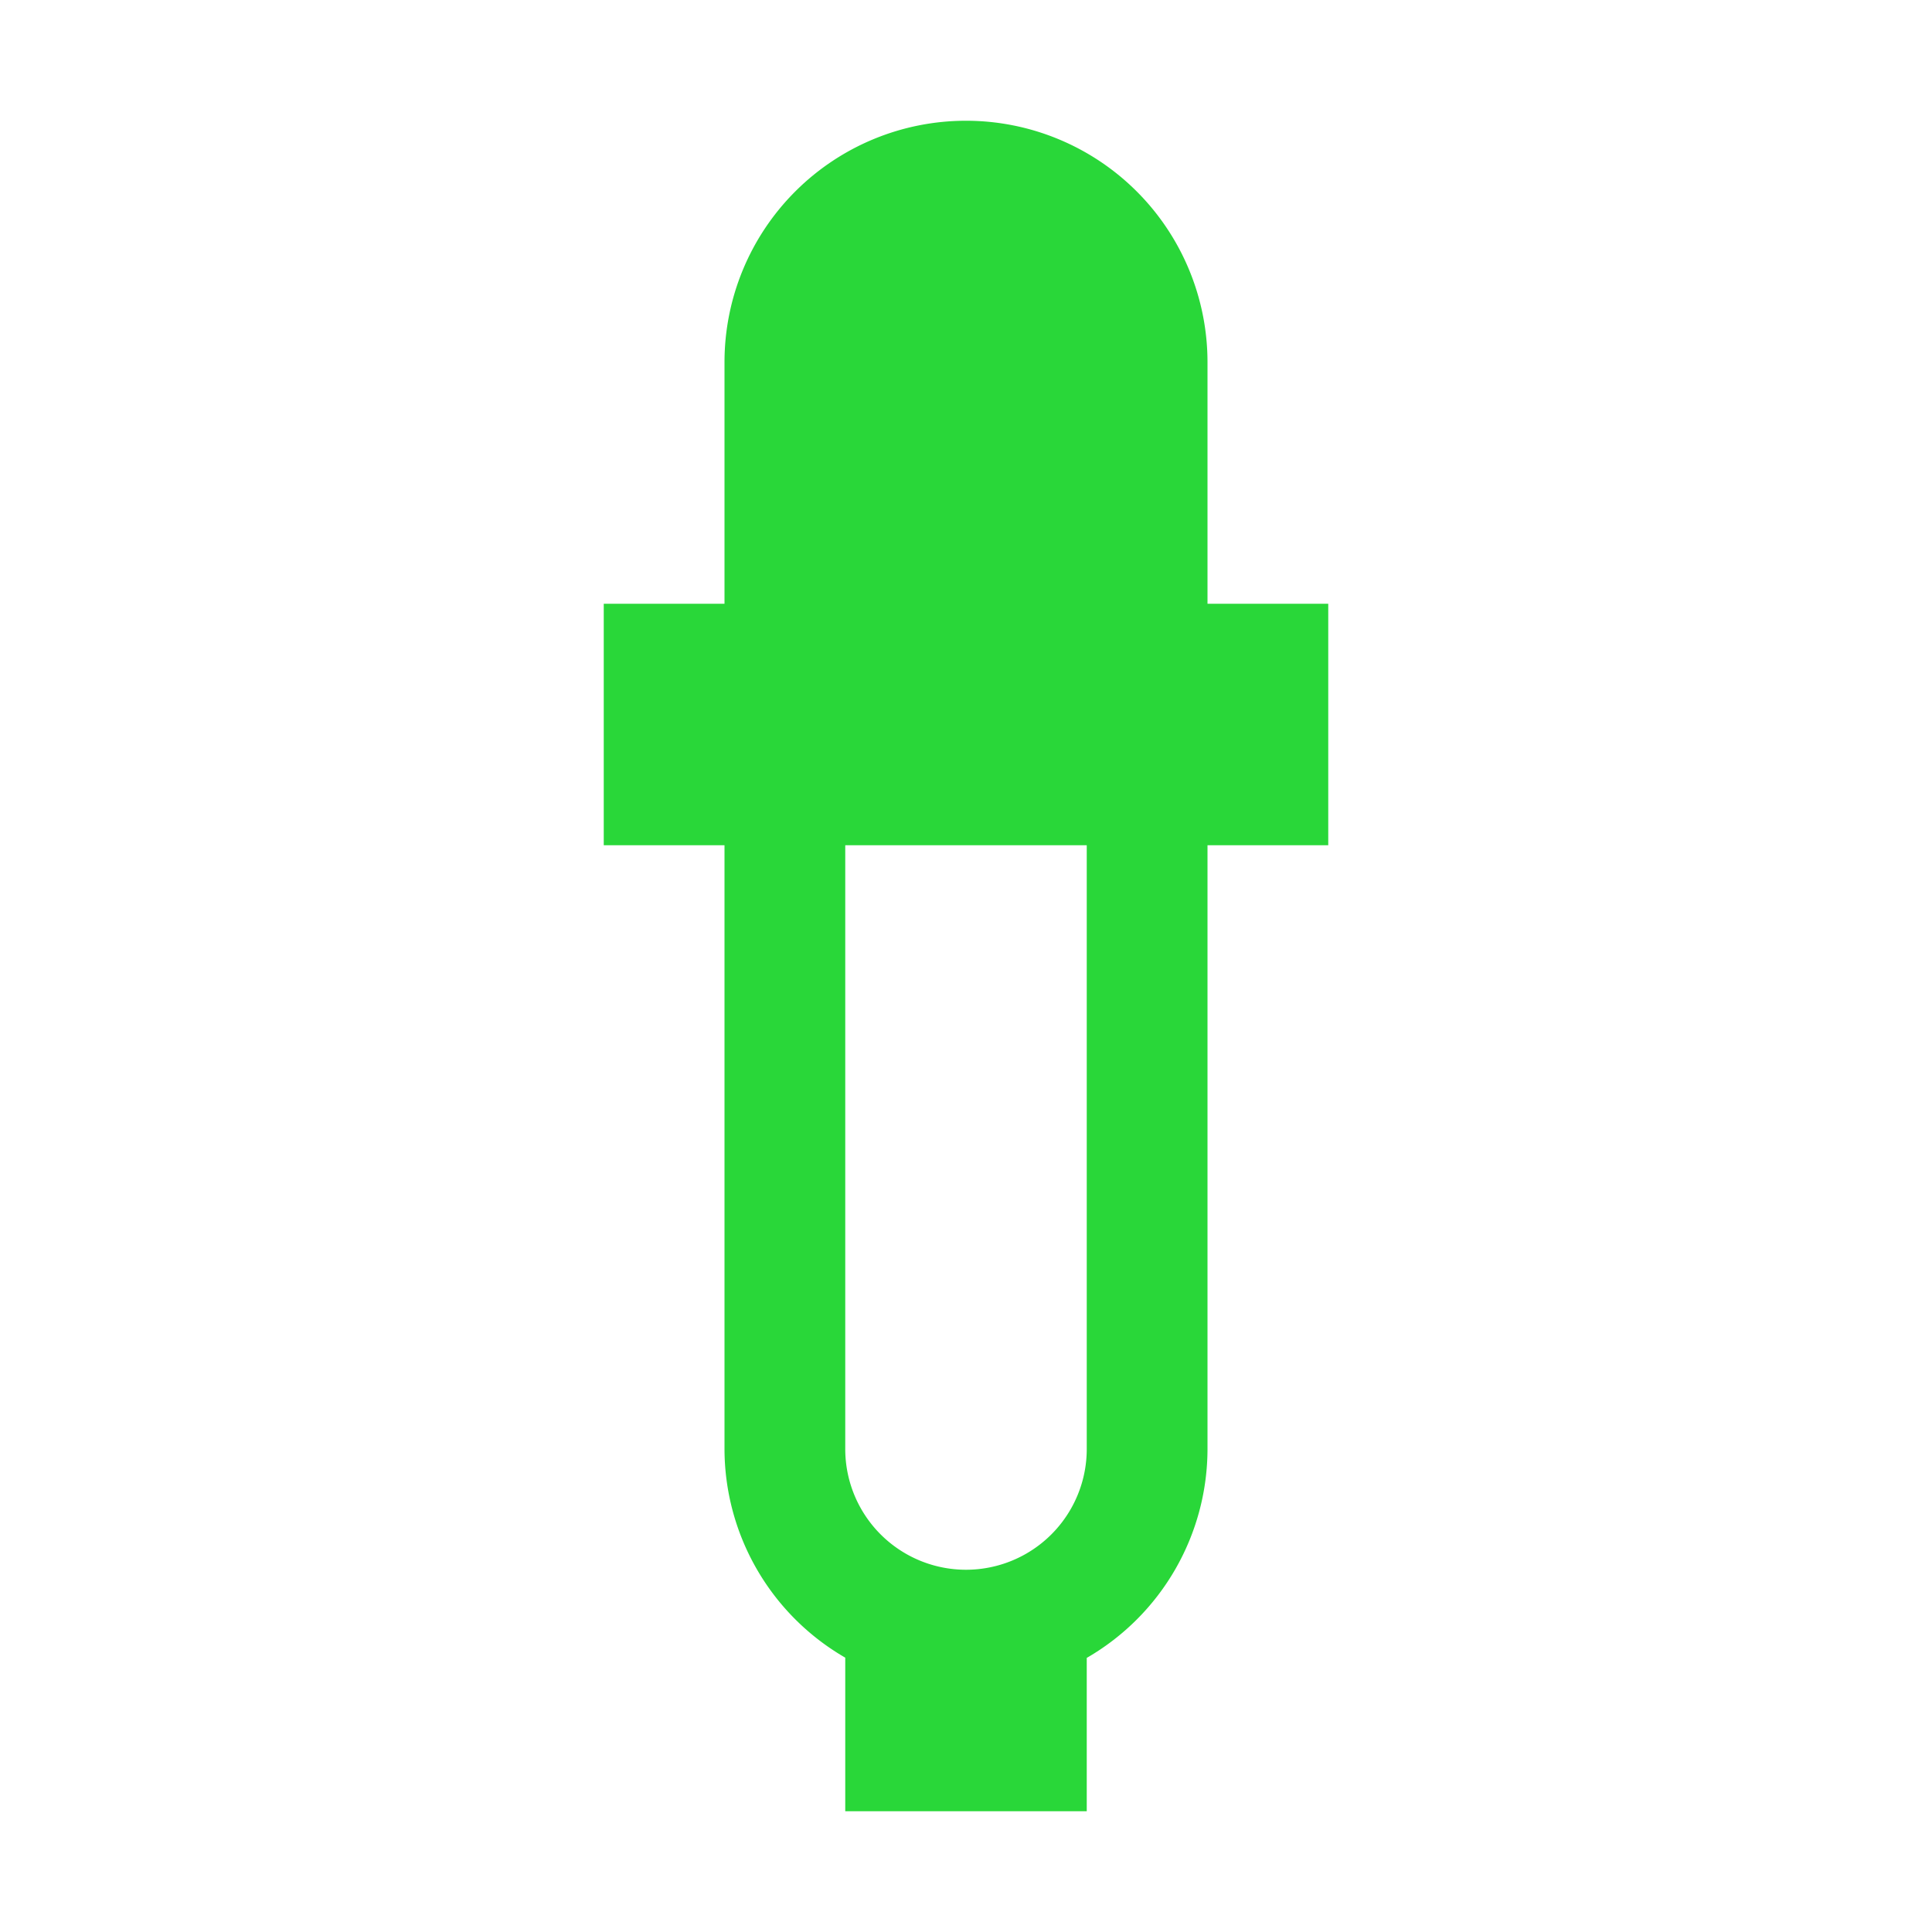 <svg height="16" viewBox="0 0 16 16" width="16" xmlns="http://www.w3.org/2000/svg"><path d="M6 5H5v2h1v5a2 2 0 0 0 1 1.728V15h2v-1.27A2 2 0 0 0 10 12V7h1V5h-1V3a1 1 0 0 0-4 0zm1 2h2v5a1 1 0 0 1-2 0z" fill="#29d739"/></svg>
